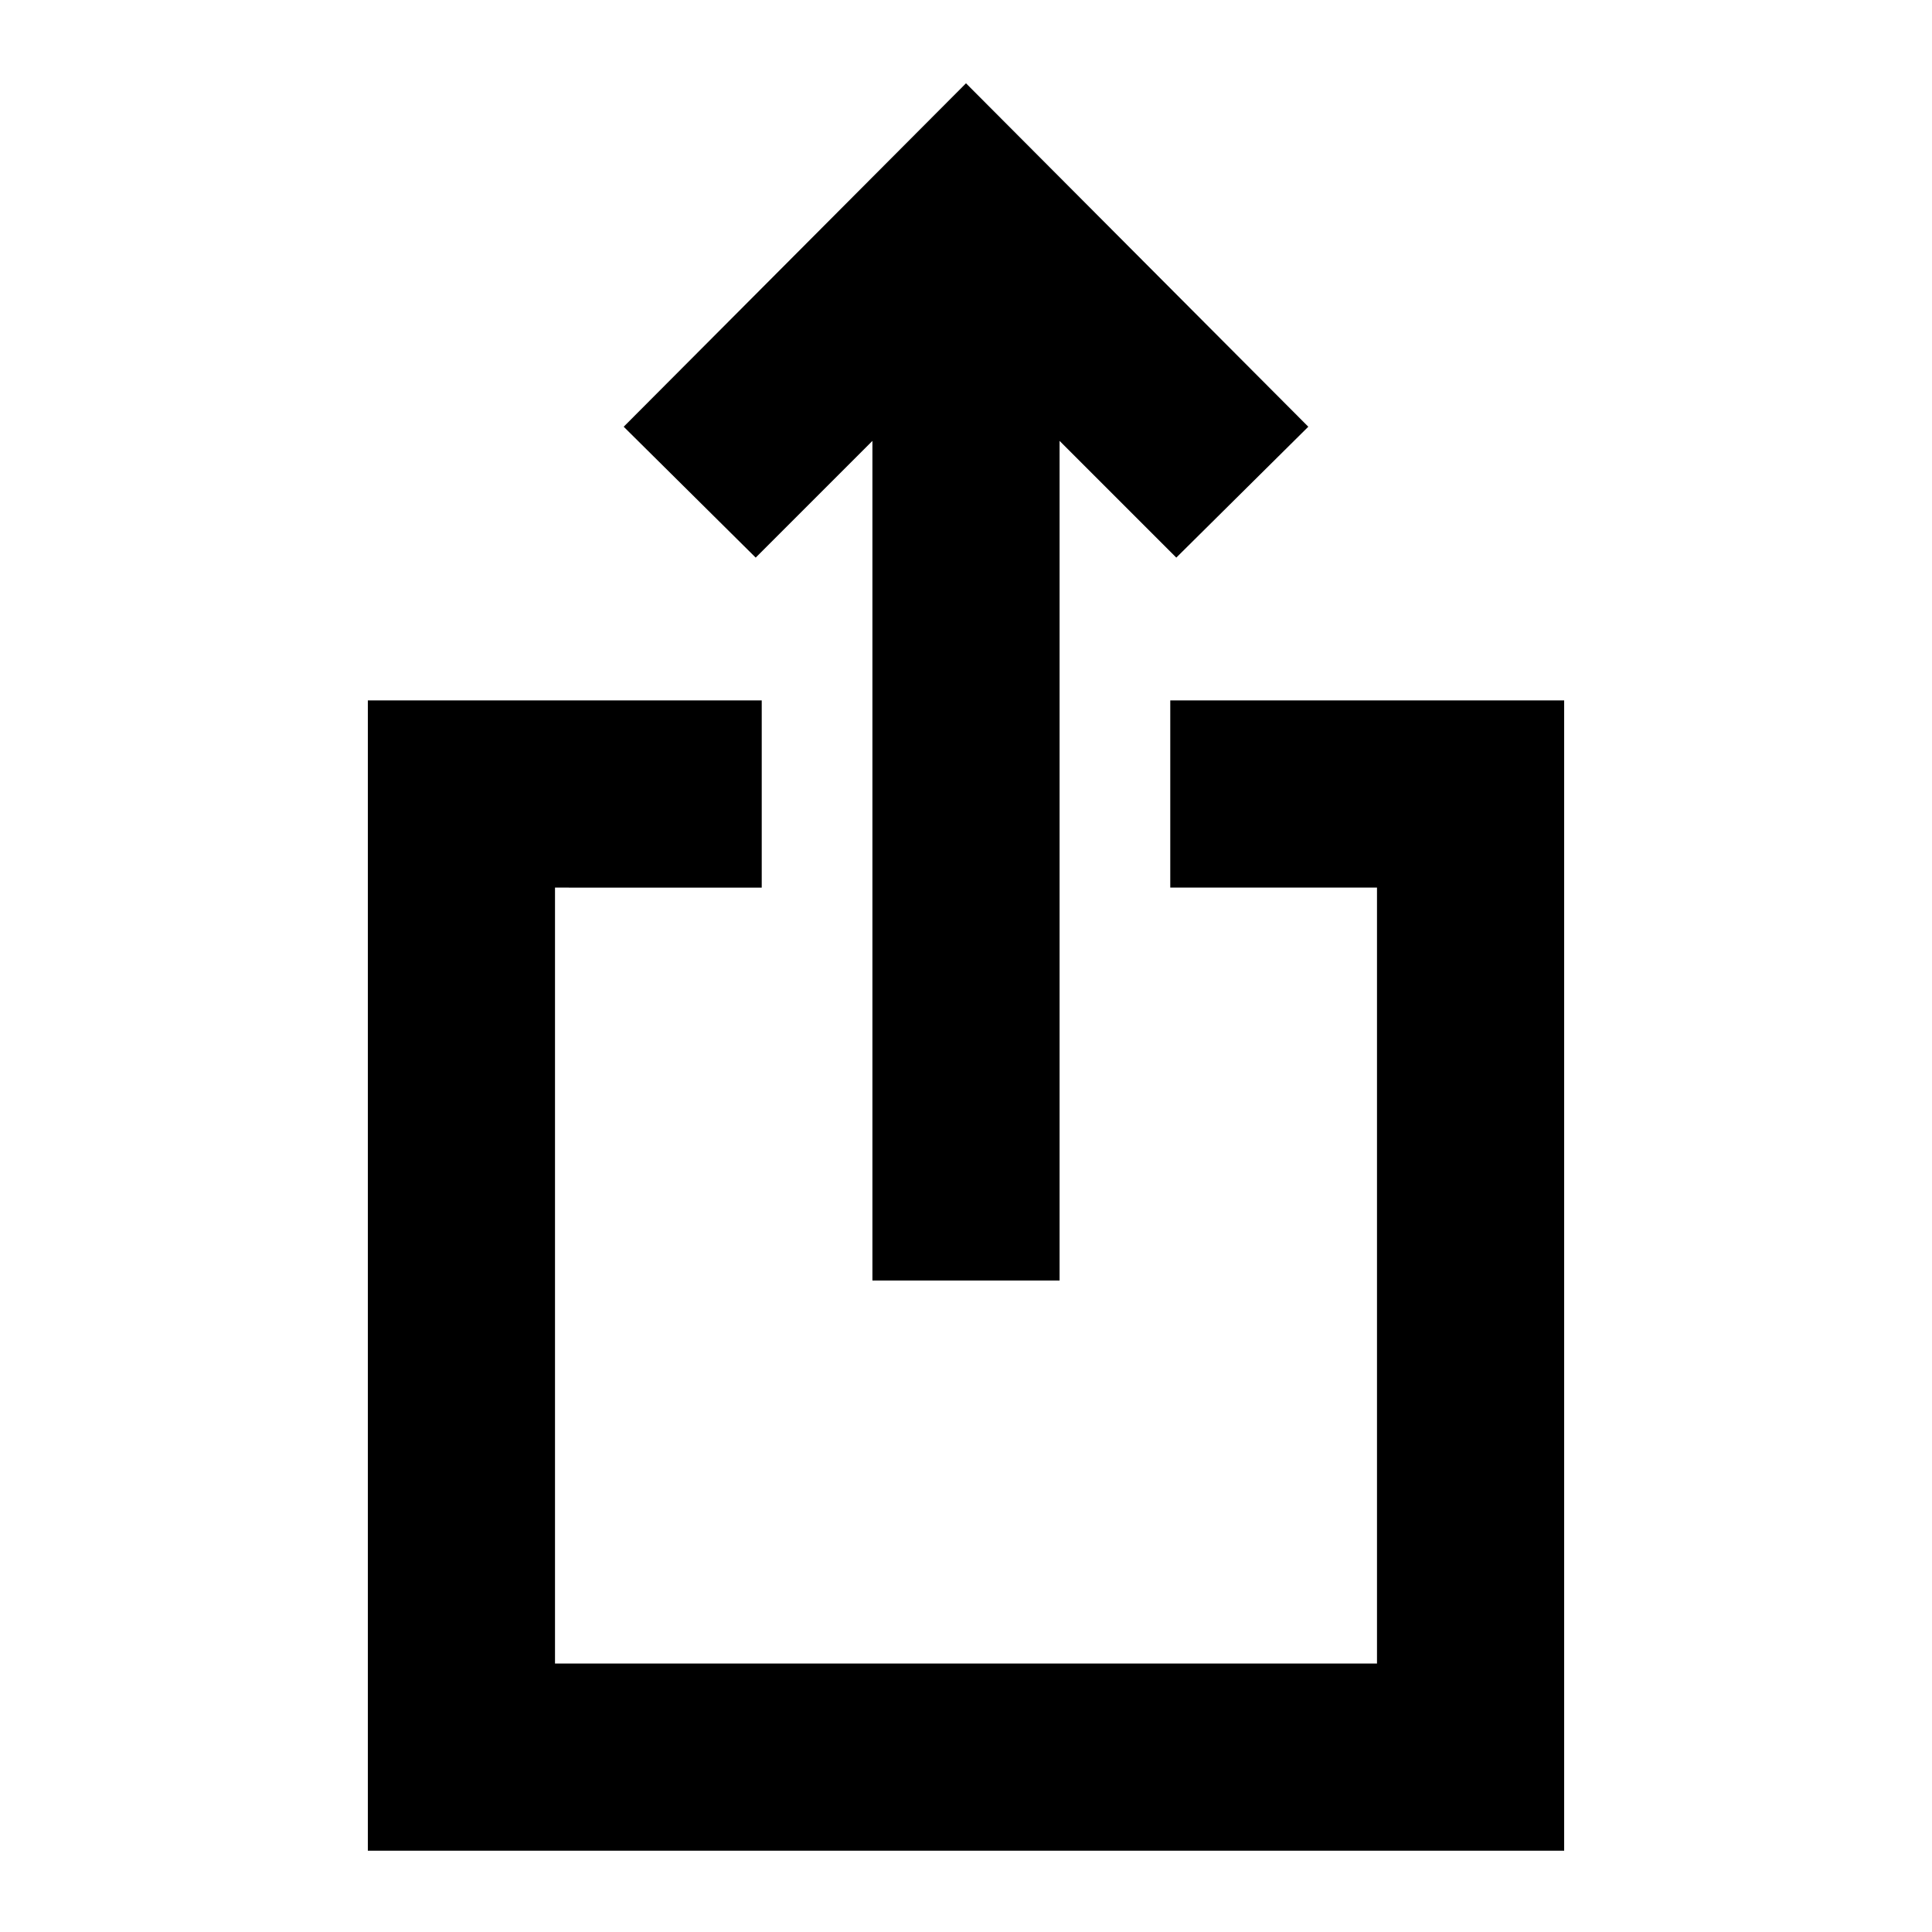<svg xmlns="http://www.w3.org/2000/svg" height="20" viewBox="0 -960 960 960" width="20"><path d="M182.78-40.39v-571.57H378.5v93.01H275.78v385.56h408.44v-385.56H581.5v-93.01h195.72v571.57H182.78ZM433.5-323.72v-417.21l-58 58-65.59-65.03L480-918.61l170.09 170.65-65.59 65.03-58-58v417.21h-93Z"/></svg>